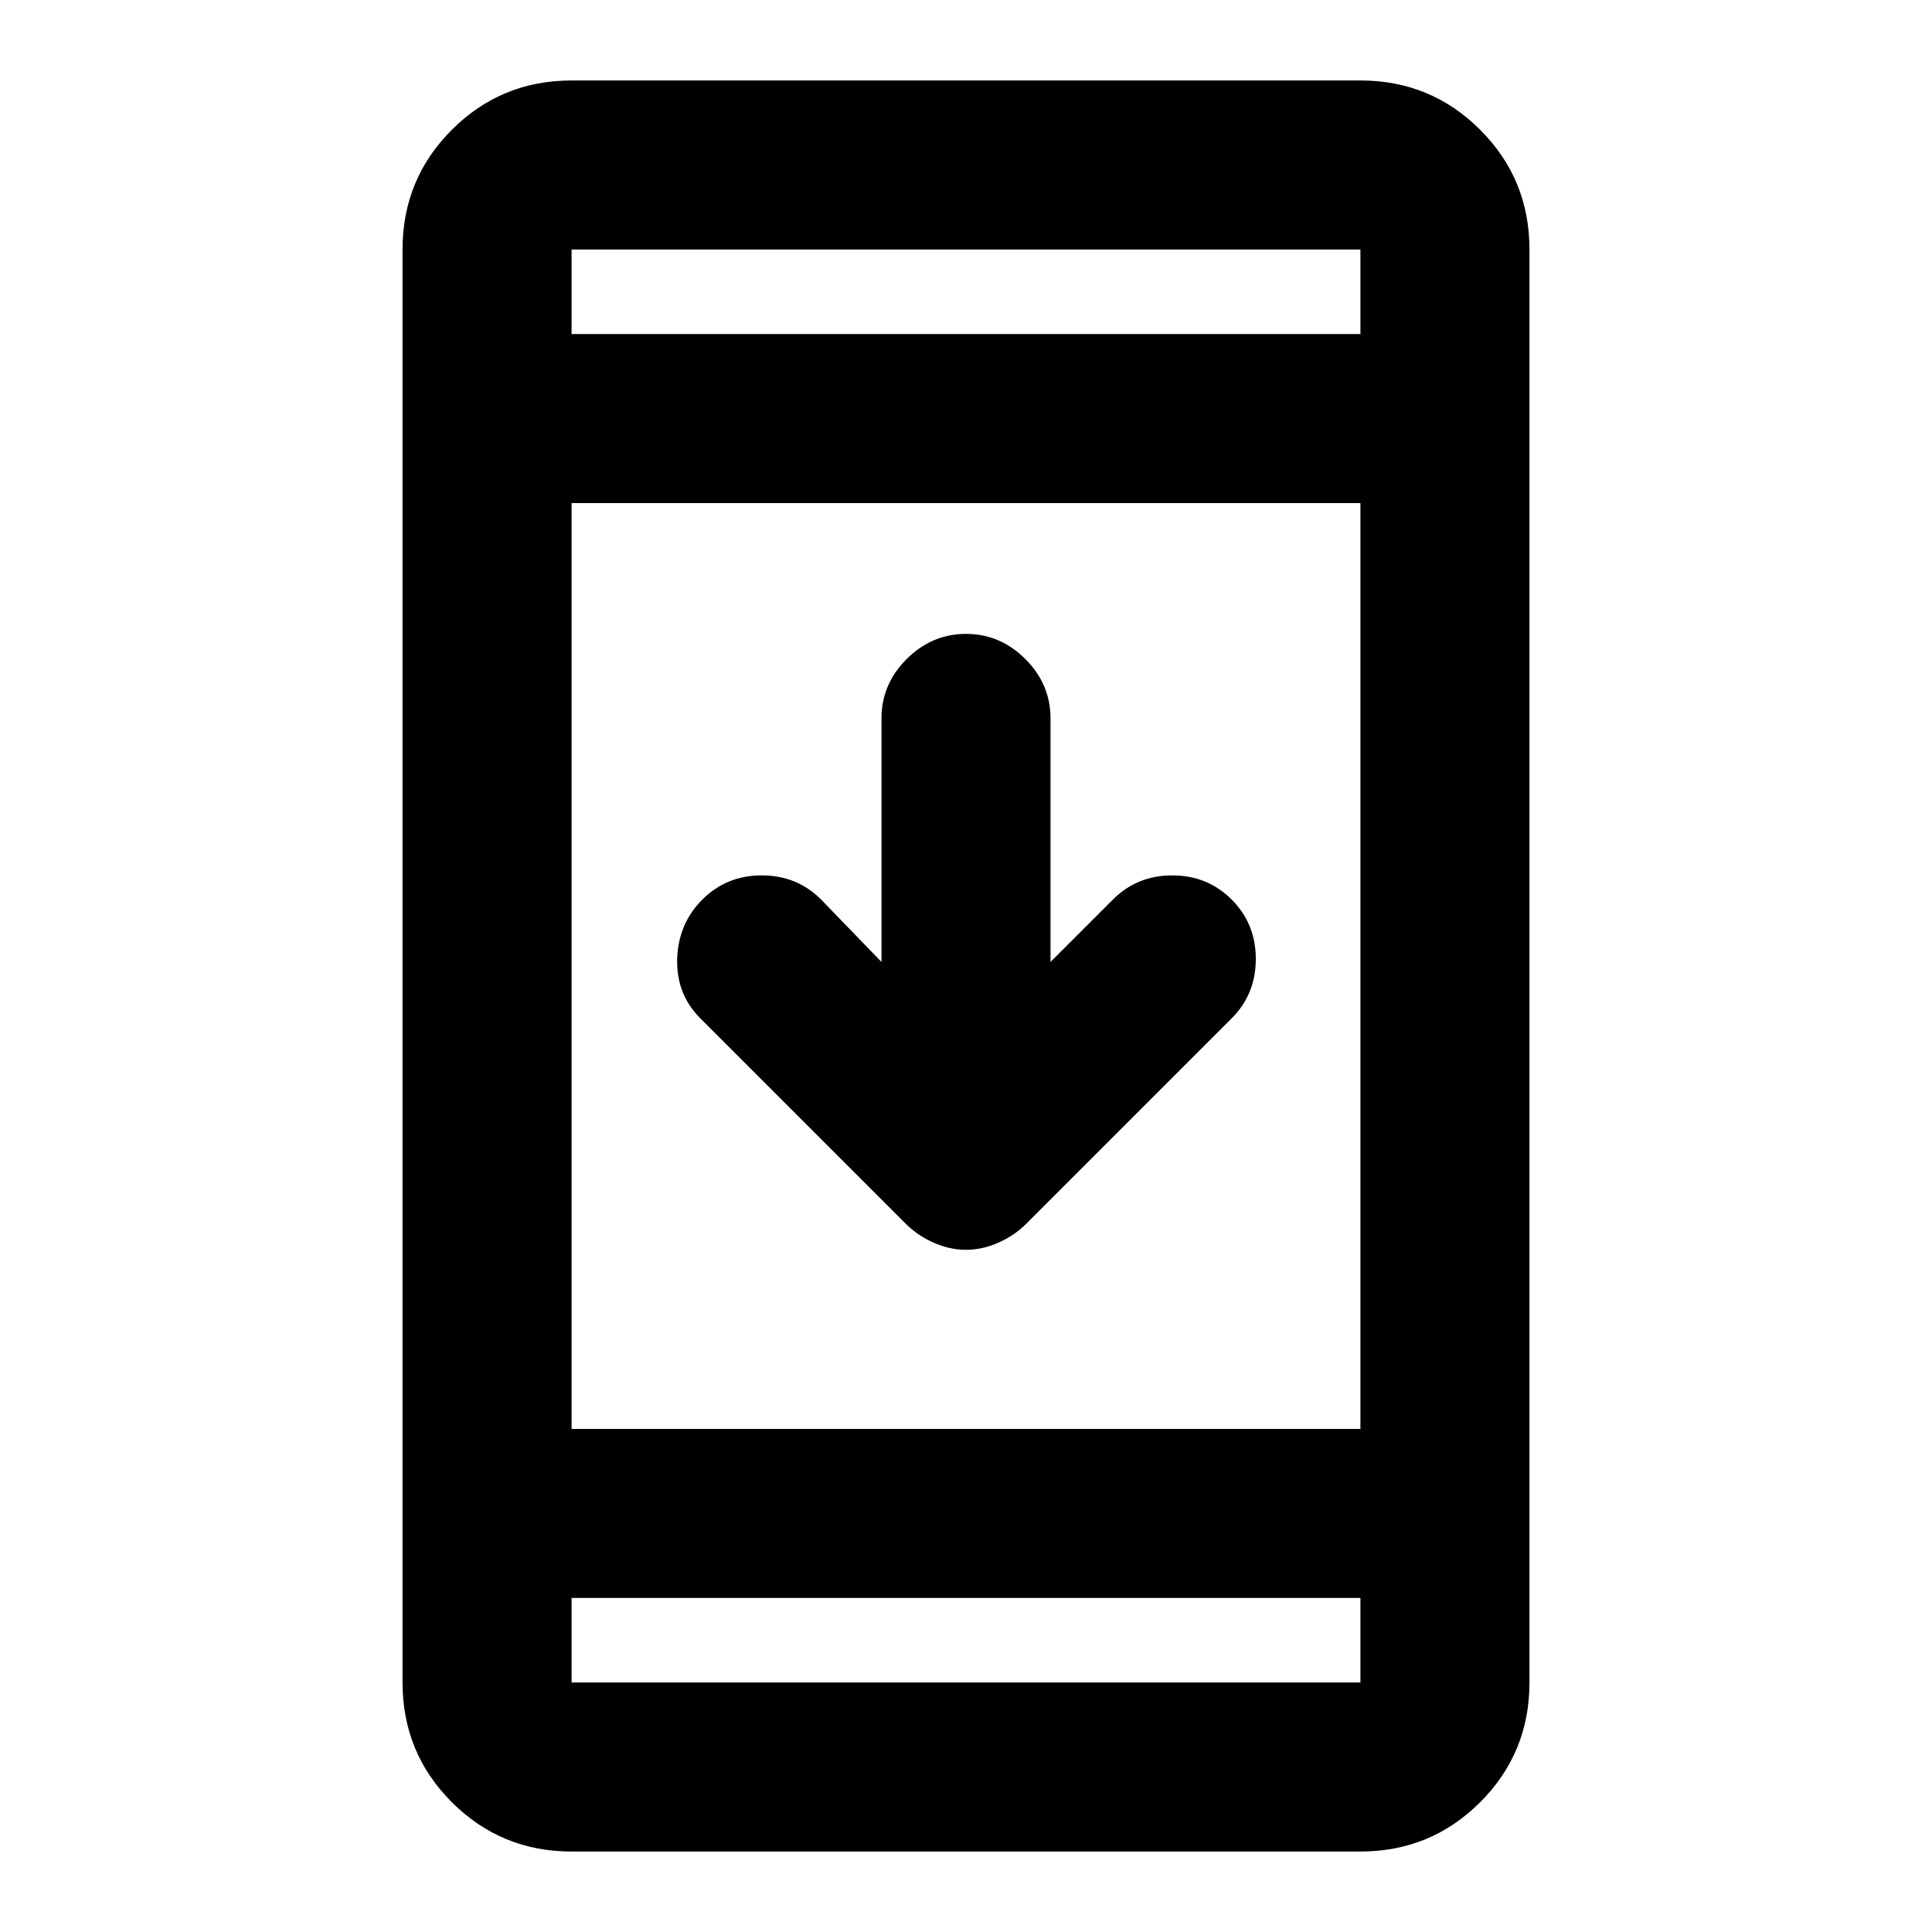 <svg xmlns="http://www.w3.org/2000/svg" height="20" width="20"><path d="M10 12.938Q9.833 12.938 9.667 12.865Q9.5 12.792 9.375 12.667L7.25 10.542Q7 10.292 7.01 9.927Q7.021 9.562 7.271 9.312Q7.521 9.062 7.885 9.062Q8.25 9.062 8.5 9.312L9.125 9.958V7.438Q9.125 7.083 9.385 6.823Q9.646 6.562 10 6.562Q10.354 6.562 10.615 6.823Q10.875 7.083 10.875 7.438V9.958L11.521 9.312Q11.771 9.062 12.135 9.062Q12.5 9.062 12.75 9.312Q13 9.562 13 9.927Q13 10.292 12.75 10.542L10.625 12.667Q10.5 12.792 10.333 12.865Q10.167 12.938 10 12.938ZM5.917 19.167Q5.188 19.167 4.677 18.656Q4.167 18.146 4.167 17.417V2.583Q4.167 1.854 4.677 1.344Q5.188 0.833 5.917 0.833H14.083Q14.812 0.833 15.323 1.344Q15.833 1.854 15.833 2.583V17.417Q15.833 18.146 15.323 18.656Q14.812 19.167 14.083 19.167ZM5.917 14.792H14.083V5.208H5.917ZM5.917 16.542V17.417Q5.917 17.417 5.917 17.417Q5.917 17.417 5.917 17.417H14.083Q14.083 17.417 14.083 17.417Q14.083 17.417 14.083 17.417V16.542ZM5.917 3.458H14.083V2.583Q14.083 2.583 14.083 2.583Q14.083 2.583 14.083 2.583H5.917Q5.917 2.583 5.917 2.583Q5.917 2.583 5.917 2.583ZM5.917 2.583Q5.917 2.583 5.917 2.583Q5.917 2.583 5.917 2.583V3.458V2.583Q5.917 2.583 5.917 2.583Q5.917 2.583 5.917 2.583ZM5.917 17.417Q5.917 17.417 5.917 17.417Q5.917 17.417 5.917 17.417V16.542V17.417Q5.917 17.417 5.917 17.417Q5.917 17.417 5.917 17.417Z"/></svg>